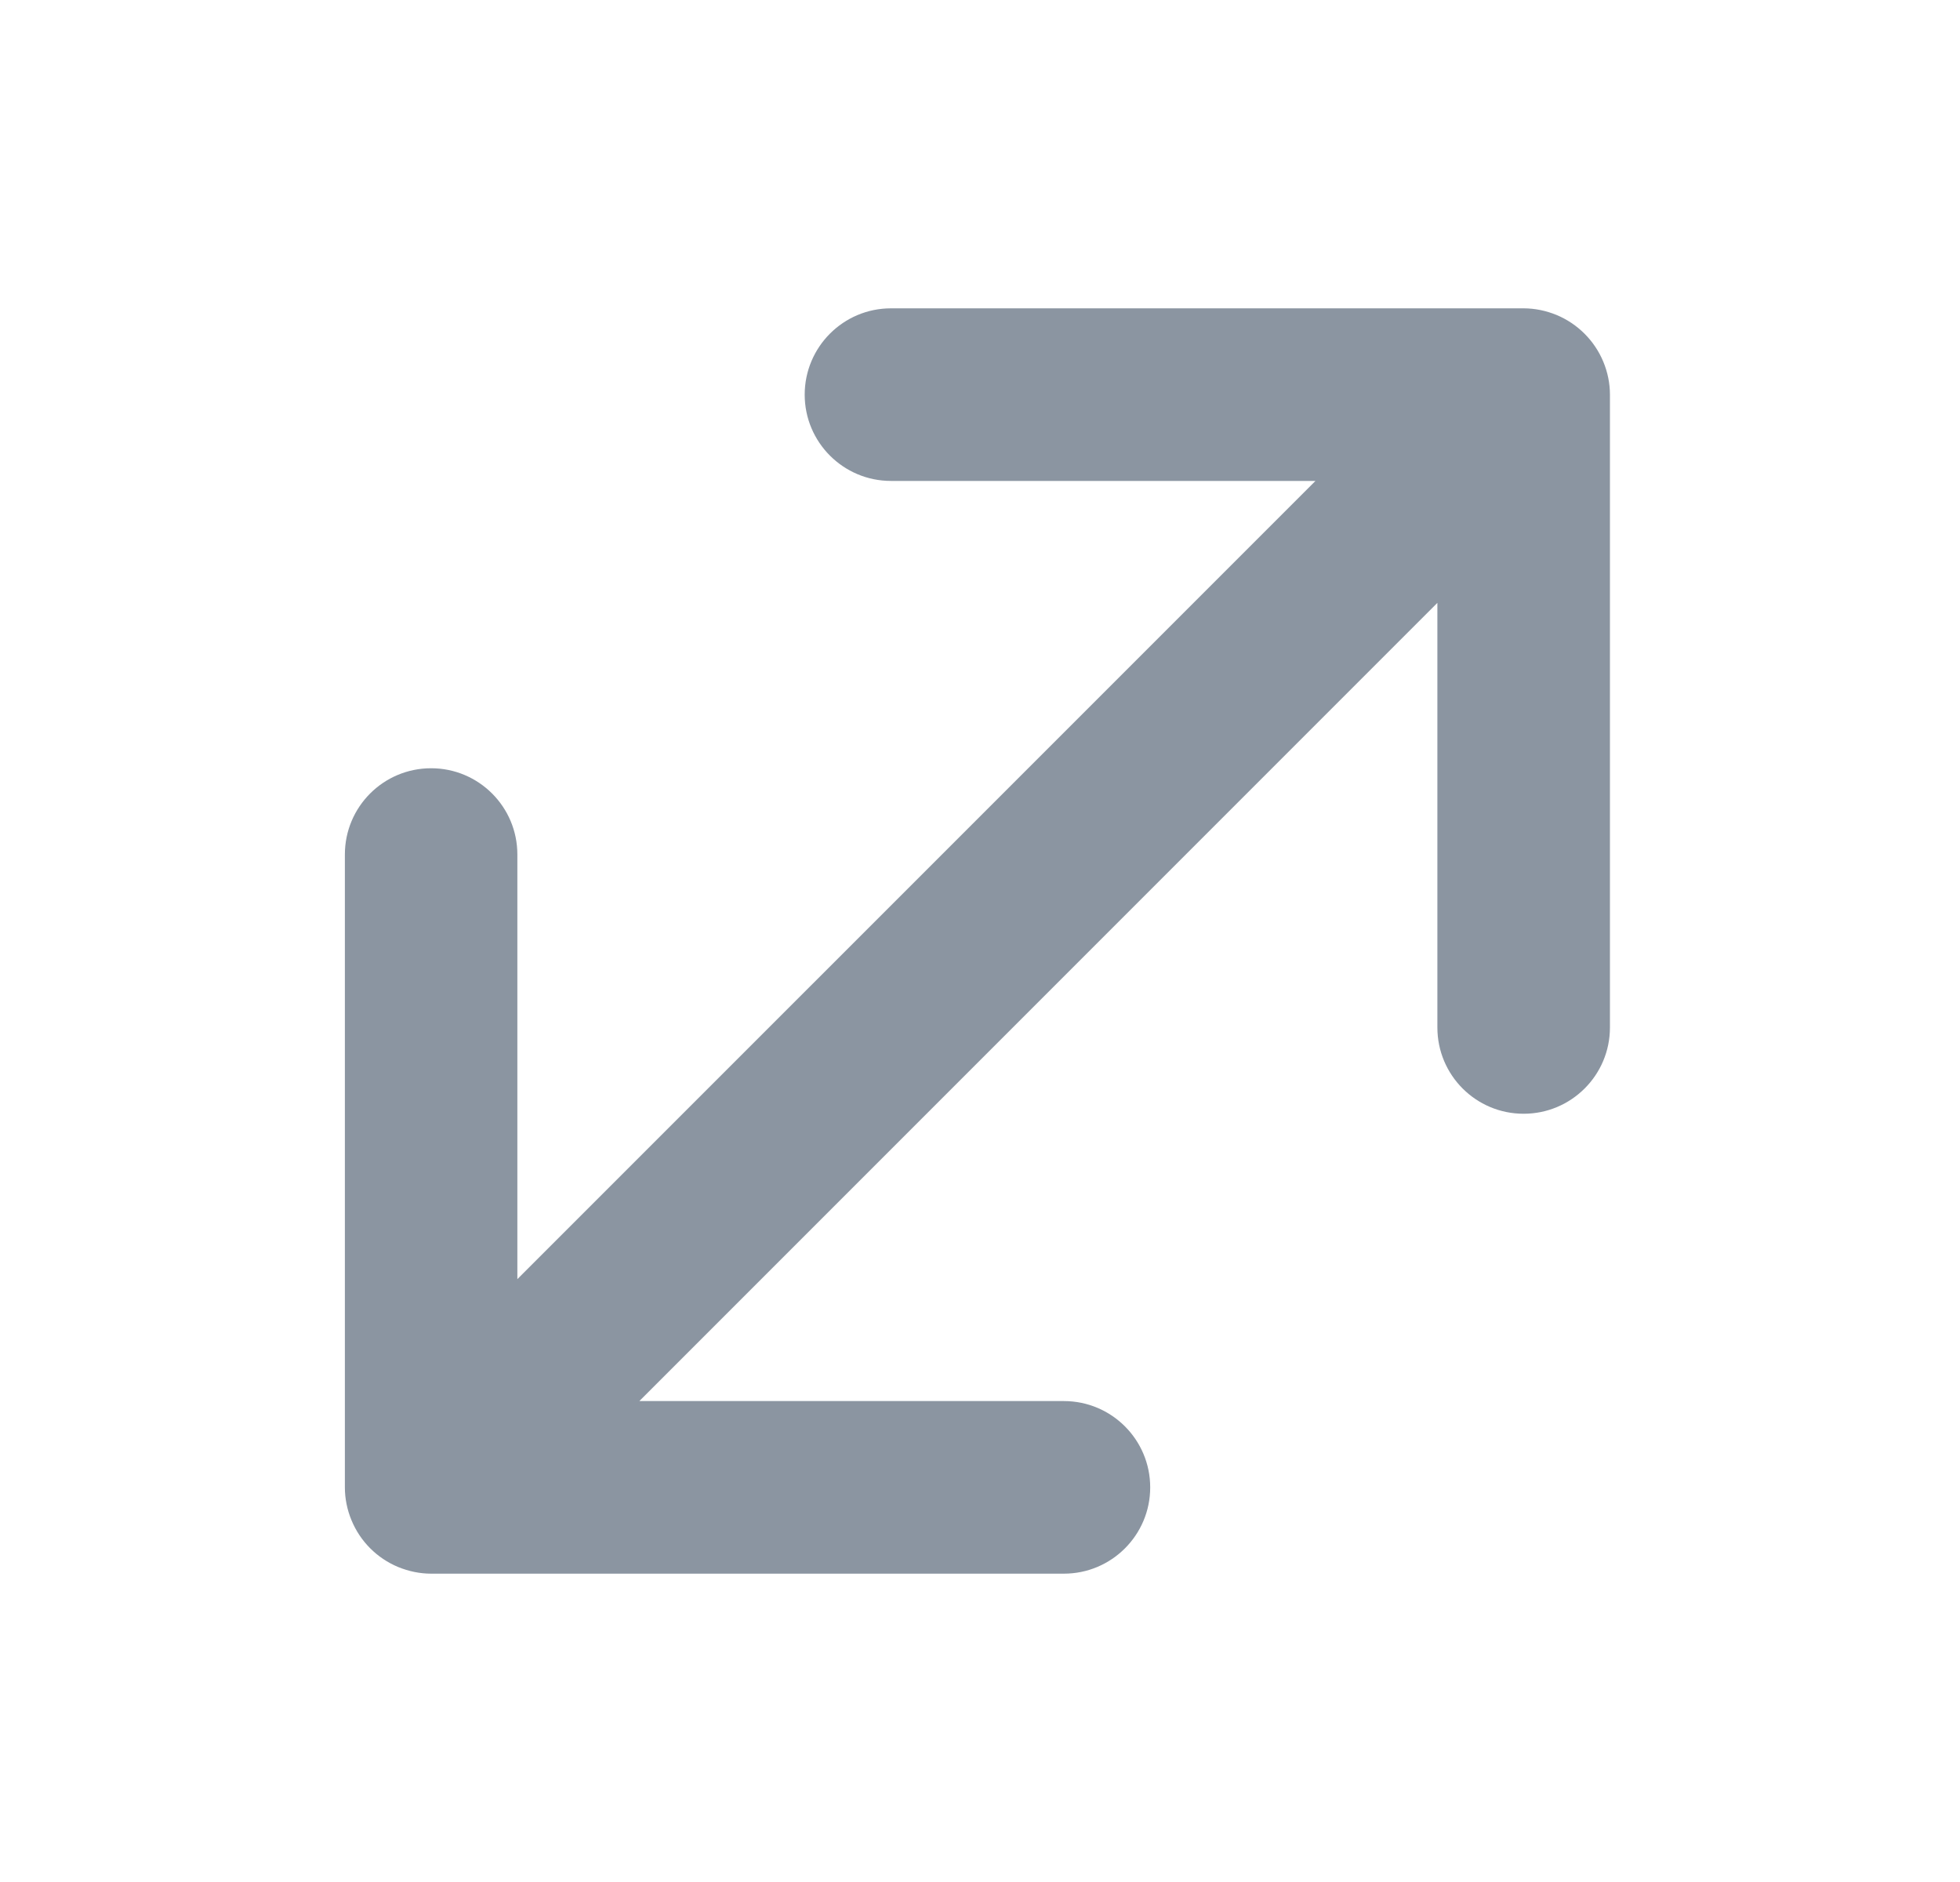 <svg width="25" height="24" viewBox="0 0 25 24" fill="none" xmlns="http://www.w3.org/2000/svg">
<path fill-rule="evenodd" clip-rule="evenodd" d="M20.45 4.612C20.338 4.343 20.123 4.129 19.855 4.017C19.721 3.962 19.578 3.932 19.434 3.932H11.364C10.757 3.932 10.264 4.425 10.264 5.033C10.264 5.64 10.757 6.133 11.364 6.133H16.779L6.599 16.312V10.897C6.599 10.289 6.106 9.797 5.499 9.797C4.891 9.797 4.399 10.289 4.399 10.897V18.968C4.399 19.111 4.428 19.254 4.484 19.388C4.595 19.657 4.809 19.871 5.078 19.983C5.213 20.038 5.355 20.068 5.499 20.068H13.57C14.178 20.068 14.671 19.575 14.671 18.968C14.671 18.36 14.178 17.867 13.57 17.867H8.155L18.334 7.688V13.103C18.334 13.711 18.826 14.203 19.434 14.203C20.041 14.203 20.535 13.711 20.535 13.103V5.033C20.535 4.889 20.506 4.747 20.45 4.612Z" fill="#8B95A1"/>
</svg>
